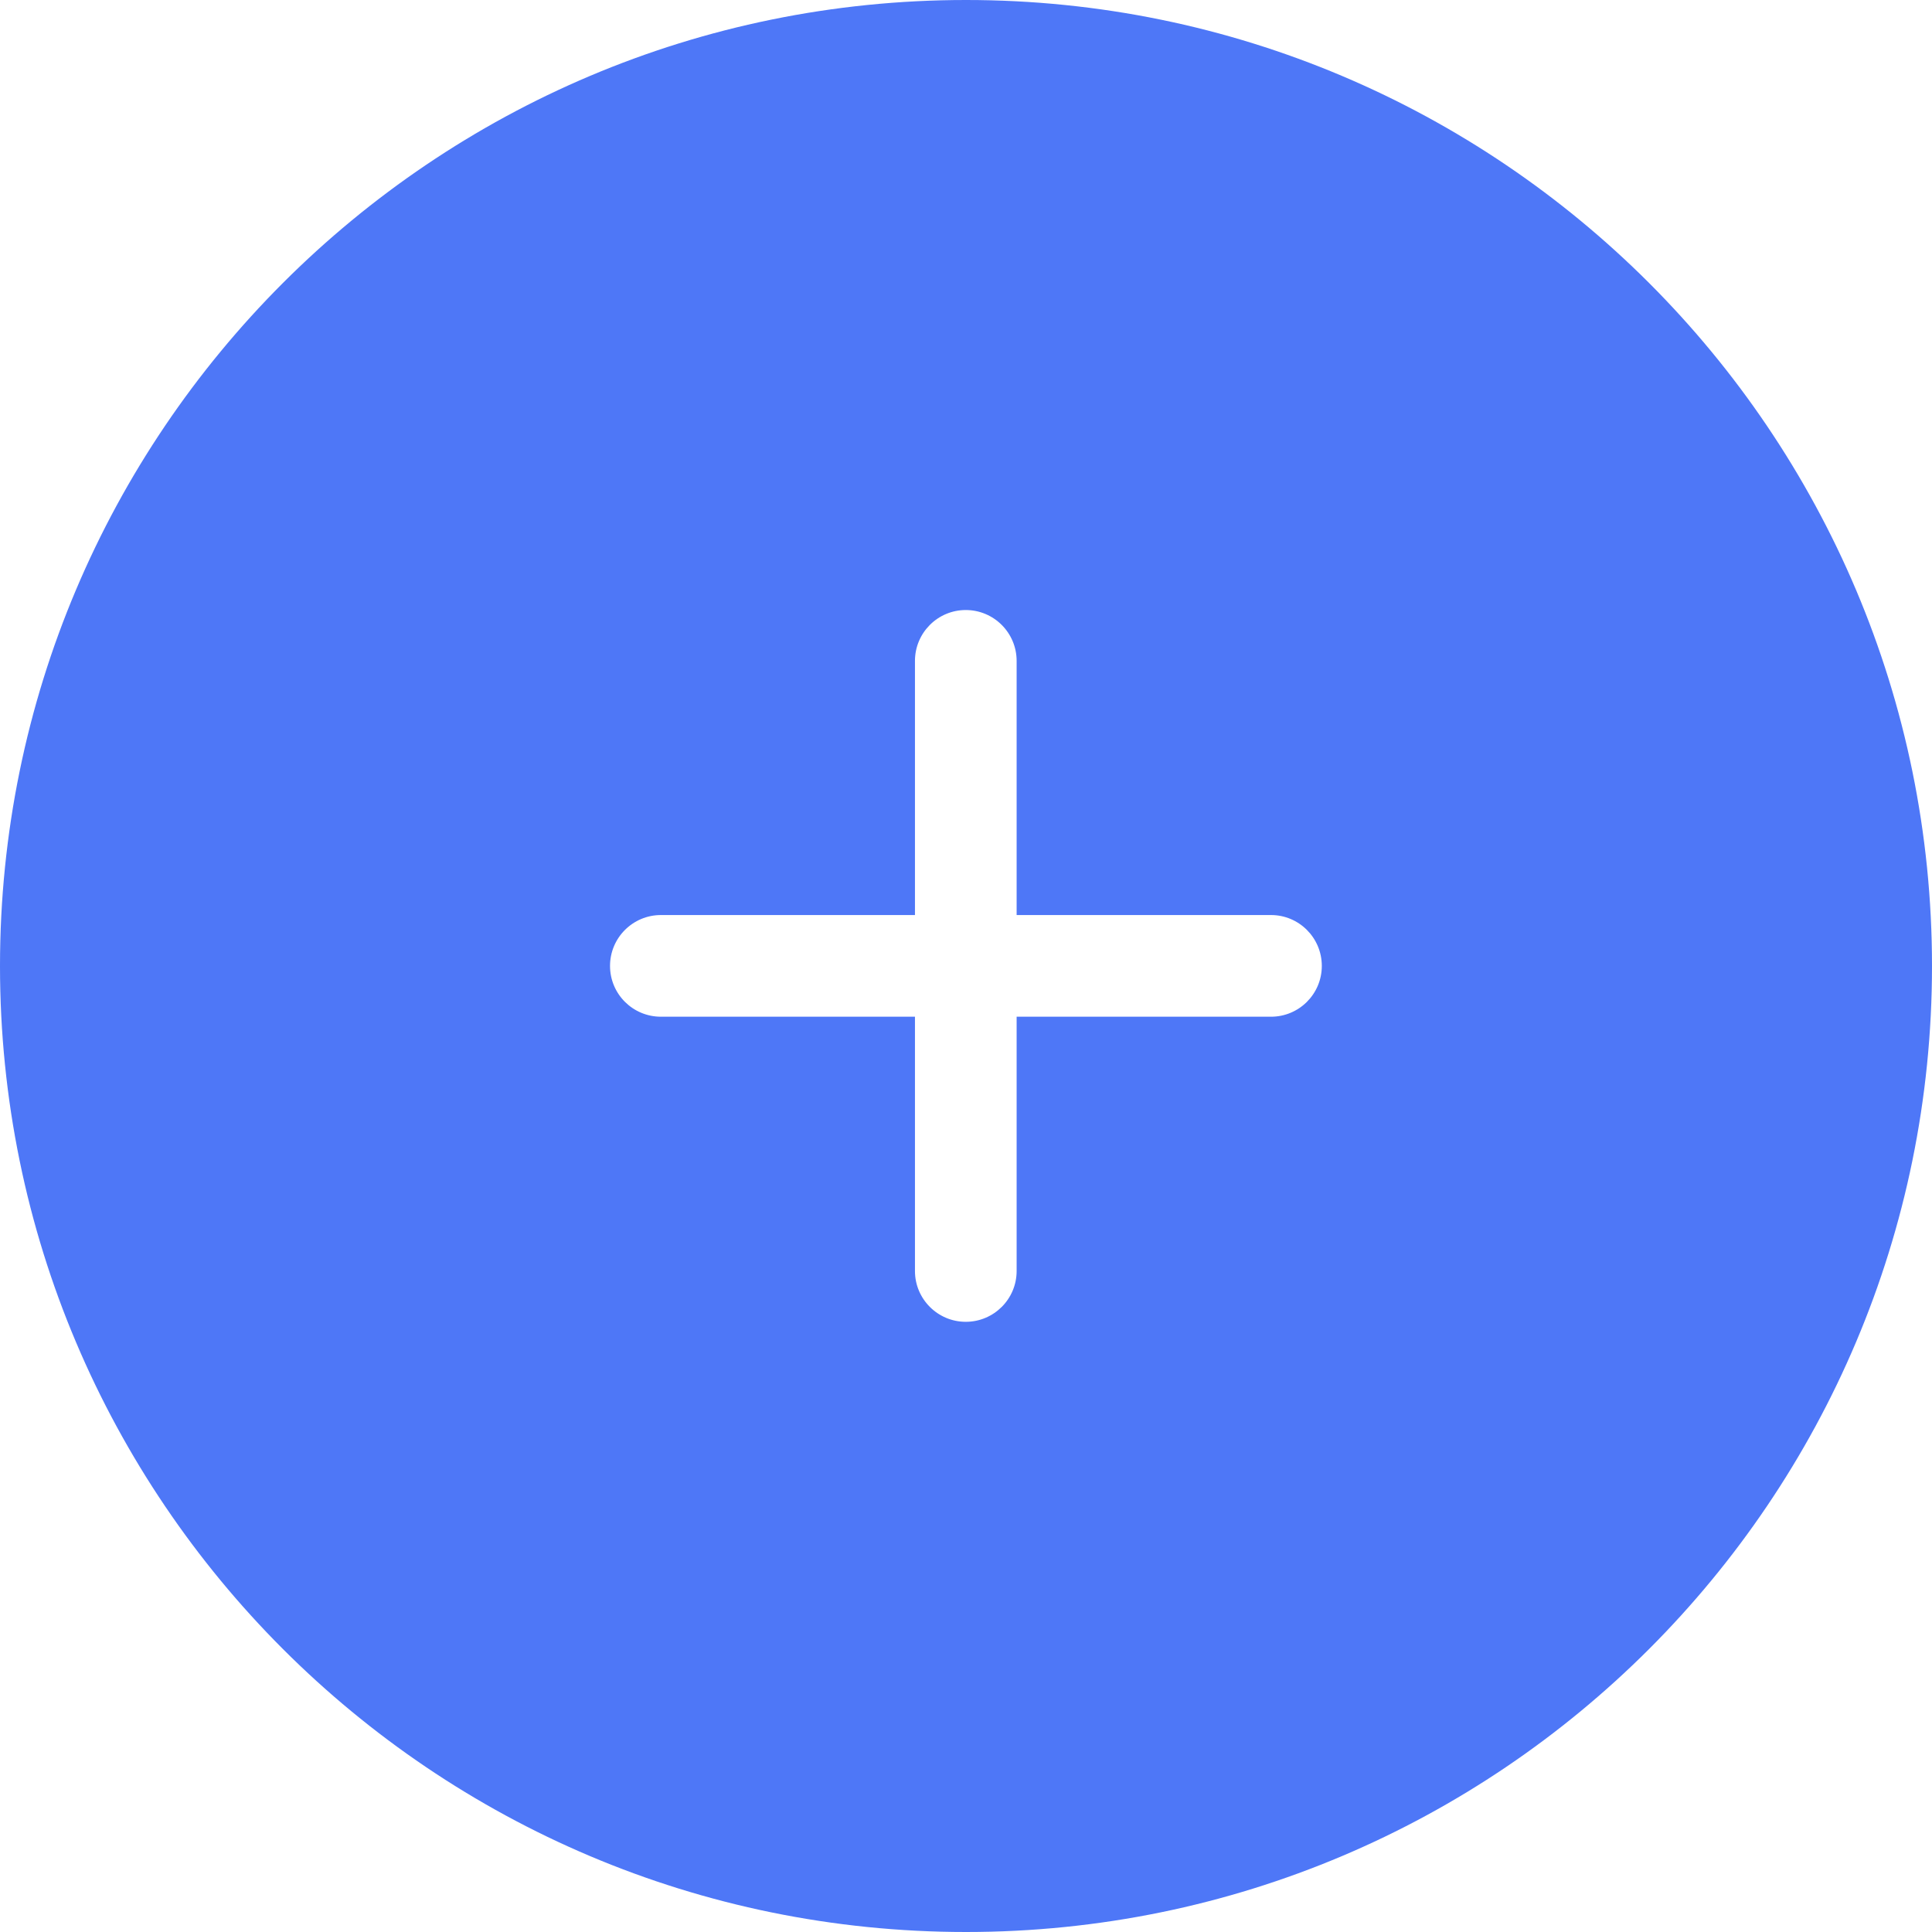 <svg width="24" height="24" viewBox="0 0 24 24" fill="none" xmlns="http://www.w3.org/2000/svg">
<path fill-rule="evenodd" clip-rule="evenodd" d="M12 24C5.373 24 0 18.627 0 12C0 5.373 5.373 0 12 0C18.627 0 24 5.373 24 12C24 18.627 18.627 24 12 24ZM12.629 8.21C12.629 7.861 12.346 7.578 11.997 7.578C11.649 7.578 11.366 7.861 11.366 8.21V11.367H8.21C7.861 11.367 7.578 11.65 7.578 11.999C7.578 12.348 7.861 12.63 8.21 12.63H11.366V15.789C11.366 16.137 11.649 16.42 11.997 16.42C12.346 16.42 12.629 16.137 12.629 15.789V12.63H15.789C16.137 12.63 16.42 12.348 16.42 11.999C16.42 11.65 16.137 11.367 15.789 11.367H12.629V8.21Z" fill="#4E77F7"/>
</svg>
